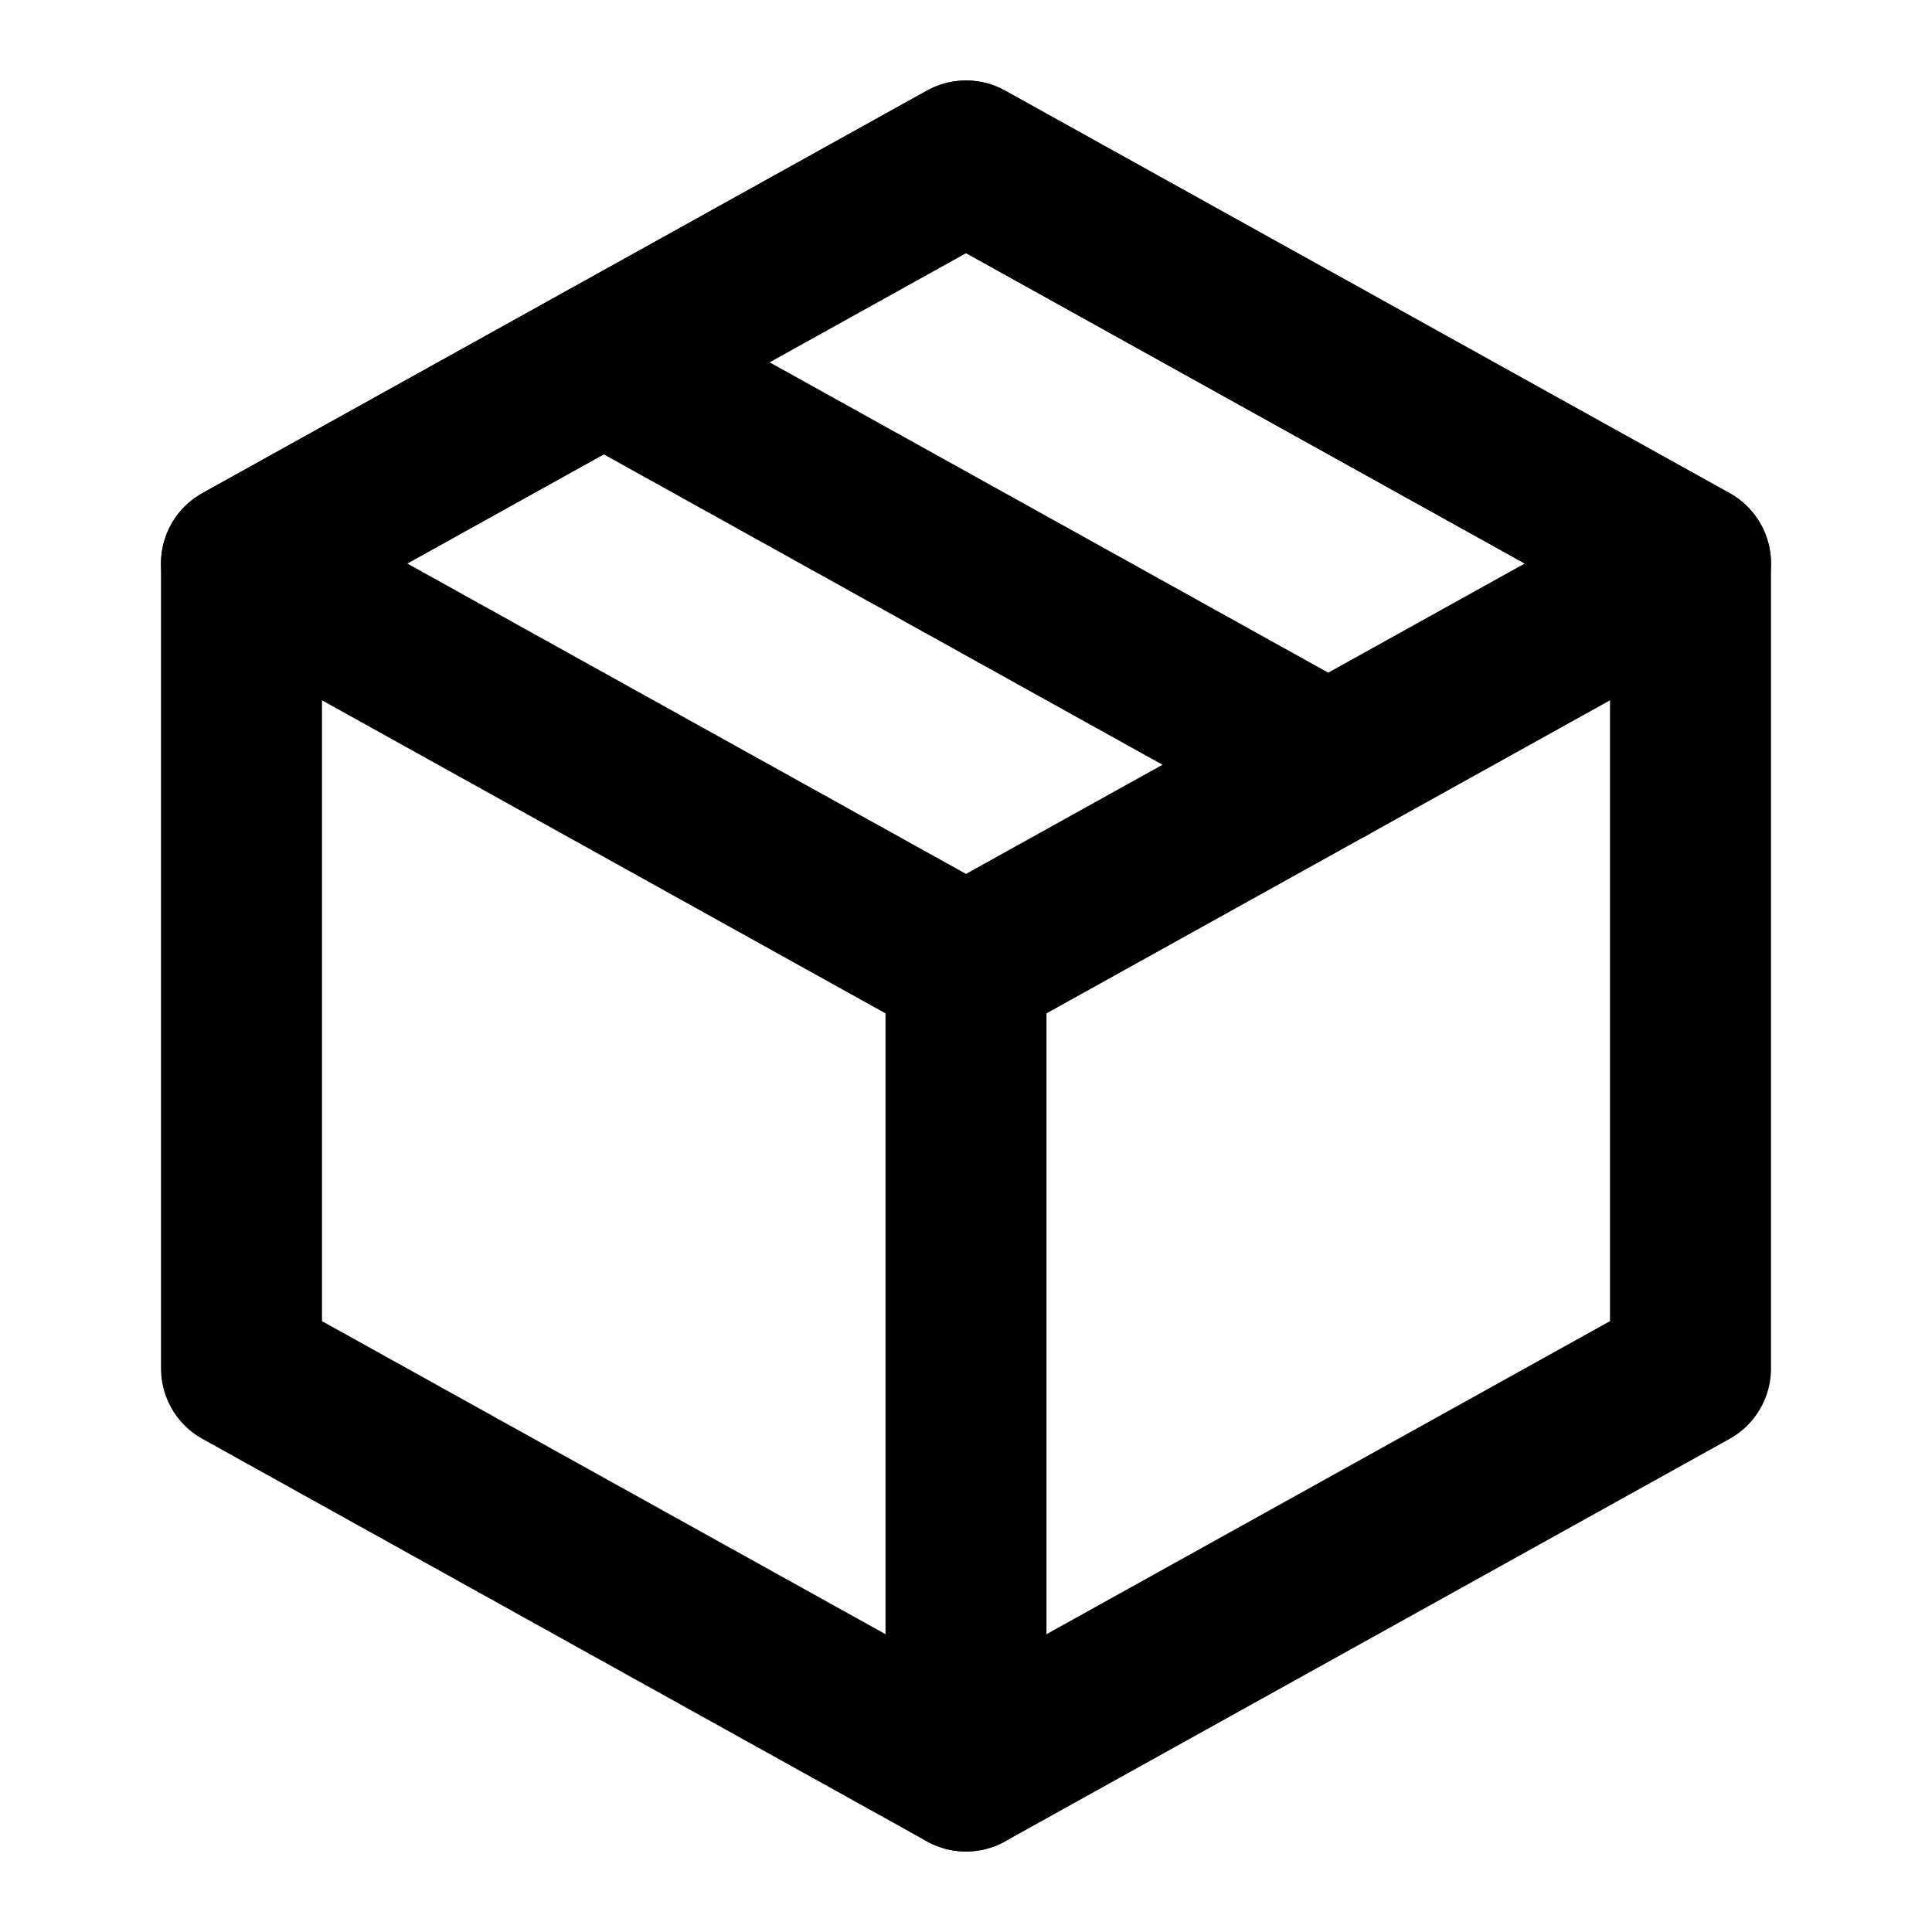 <svg width="24" height="24" viewBox="0 0 24 24" fill="none" xmlns="http://www.w3.org/2000/svg">
    <path d="M12 2L3 7V17L12 22L21 17V7L12 2Z" stroke="currentColor" stroke-width="2" stroke-linecap="round"
        stroke-linejoin="round" />
    <path d="M12 2L21 7L12 12L3 7L12 2Z" stroke="currentColor" stroke-width="2" stroke-linecap="round"
        stroke-linejoin="round" />
    <path d="M12 22V12M7.5 4.5L16.5 9.5" stroke="currentColor" stroke-width="2" stroke-linecap="round"
        stroke-linejoin="round" />
</svg>